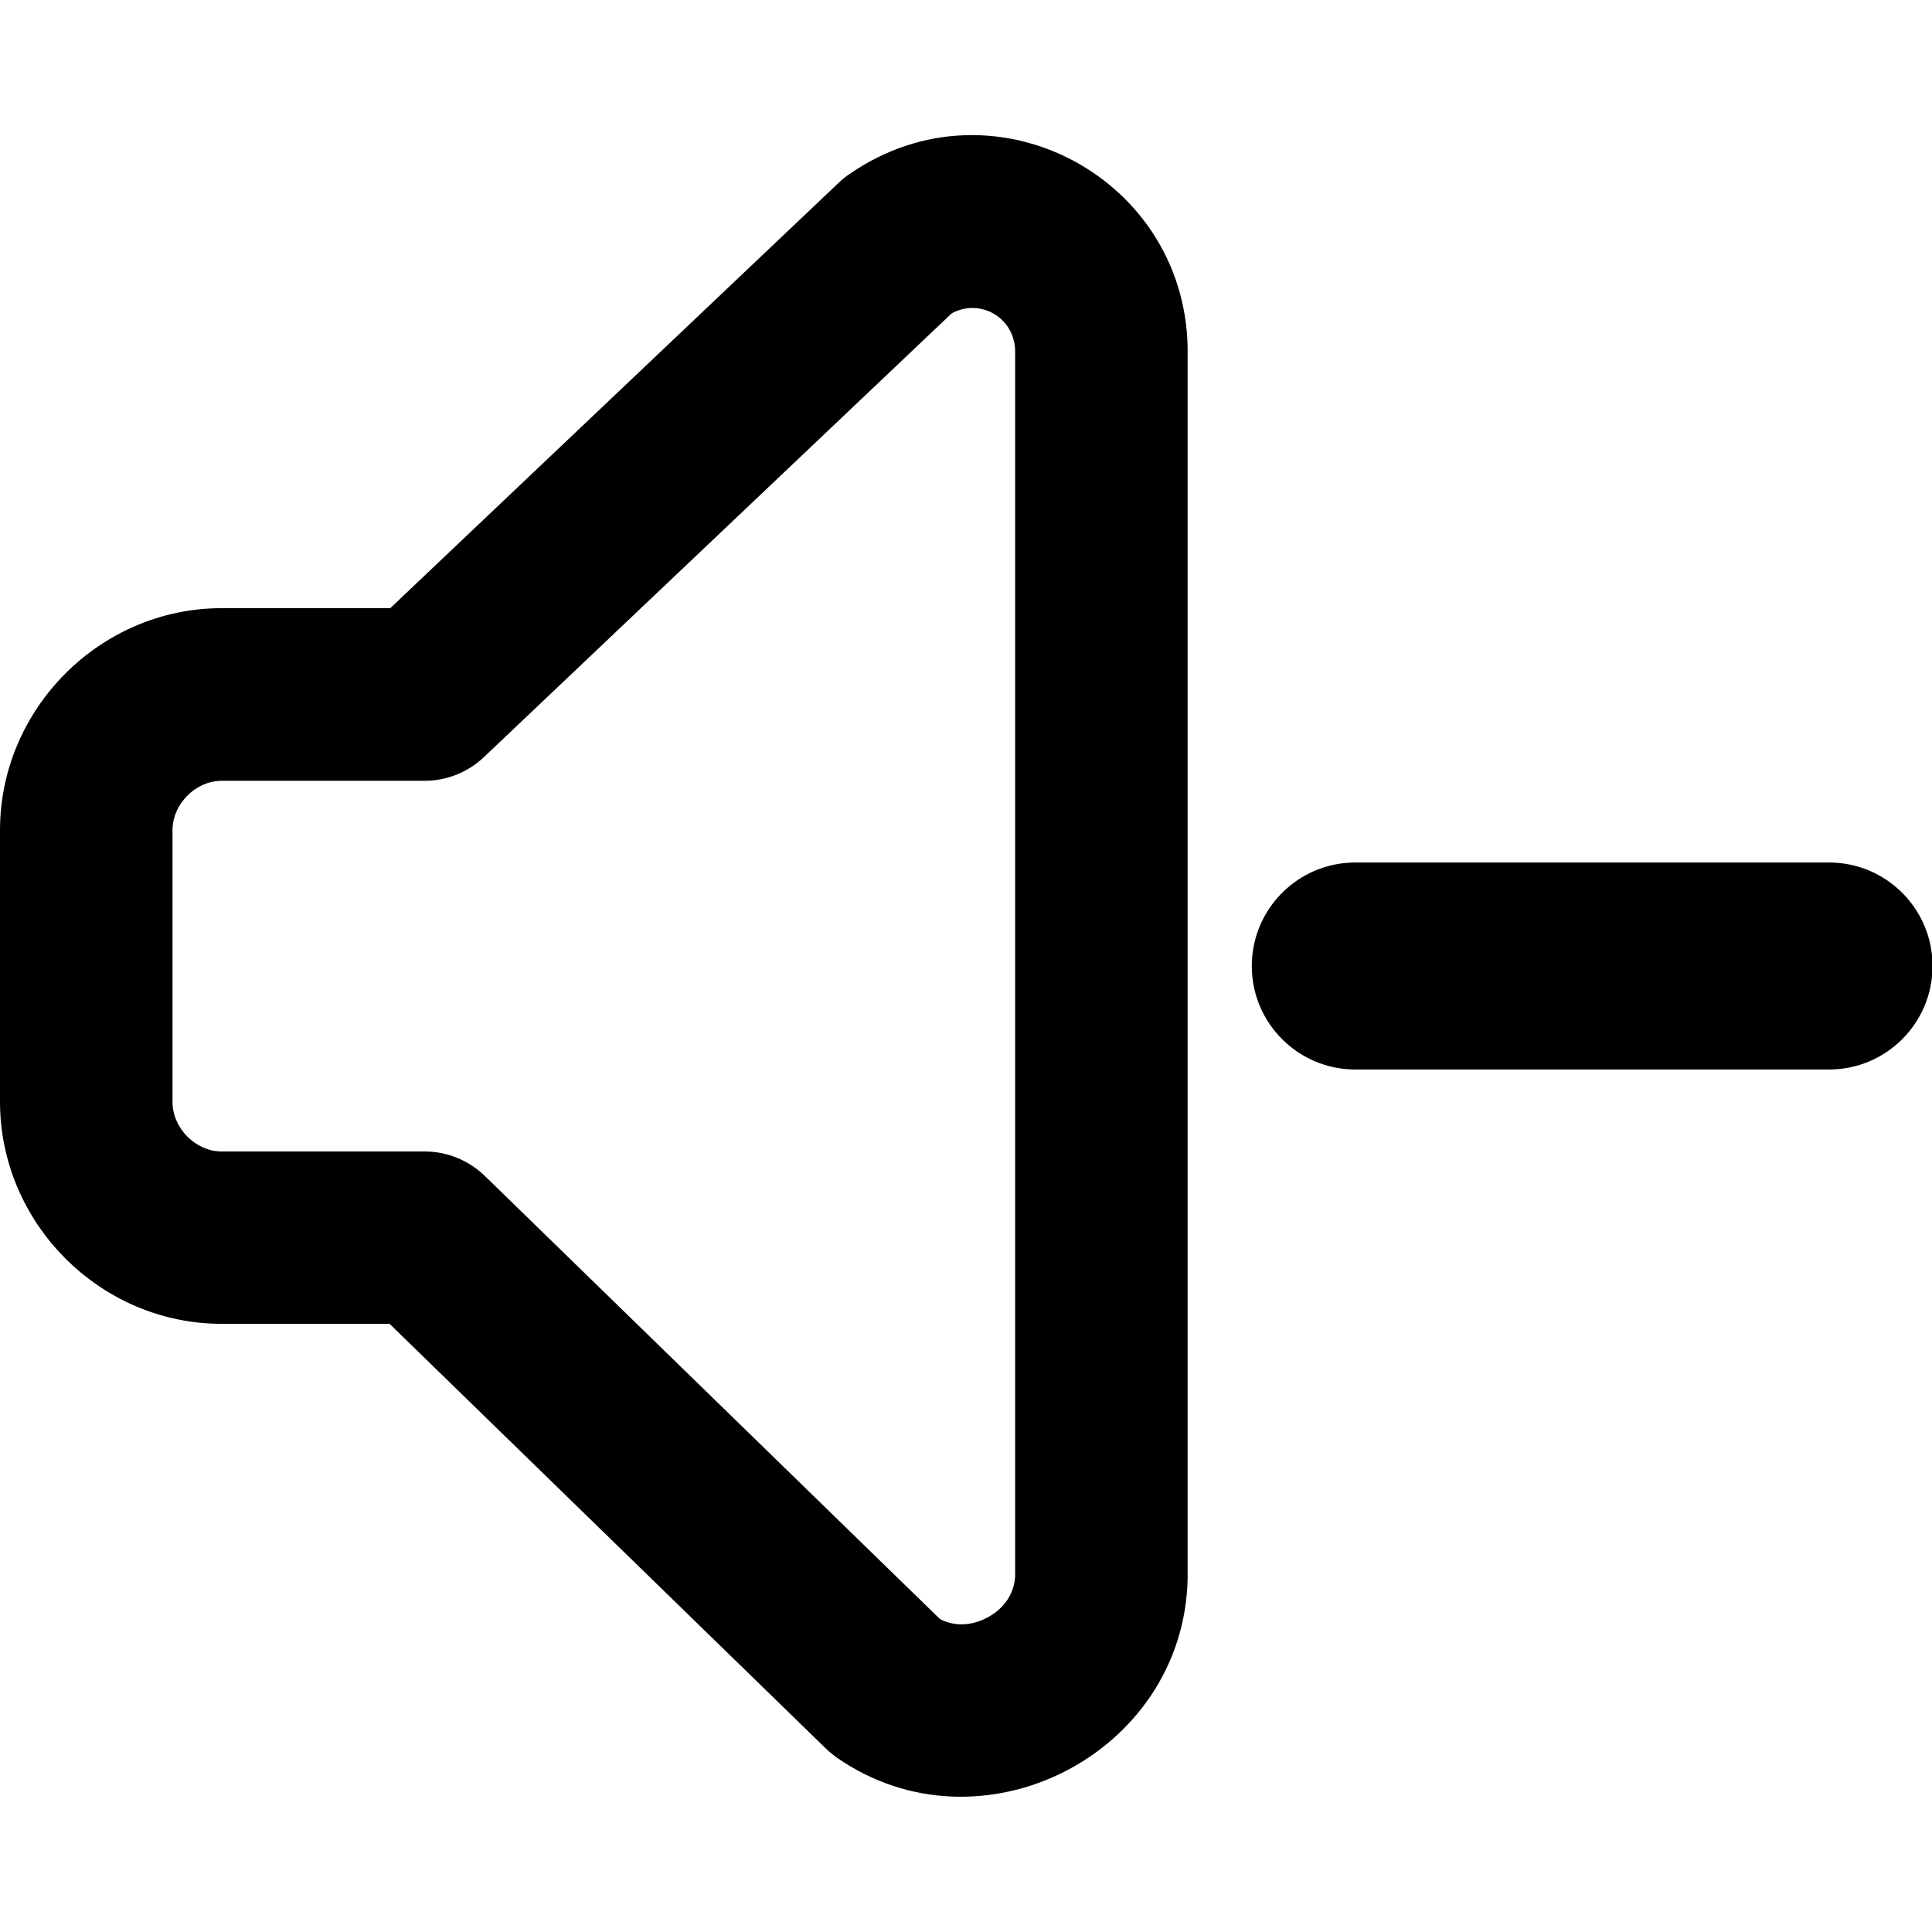 <svg xmlns="http://www.w3.org/2000/svg" fill="none" viewBox="0 0 14 14" id="Volume-Down--Streamline-Core-Remix">
  <desc>
    Volume Down Streamline Icon: https://streamlinehq.com
  </desc>
  <g id="Free Remix/Entertainment/volume-down--speaker-down-volume-control-audio-music-decrease-entertainment">
    <path id="Union" fill="#000000" fill-rule="evenodd" d="M6.153 1.263c1.056 -0.733 2.477 0.041 2.453 1.317V11.441l-0 -0C8.578 12.711 7.108 13.461 6.065 12.737c-0.028 -0.02 -0.055 -0.042 -0.08 -0.066L2.823 9.593H1.606C0.725 9.593 0 8.863 0 7.984v-1.968c0 -0.879 0.725 -1.609 1.606 -1.609h1.222l3.252 -3.085c0.023 -0.022 0.048 -0.042 0.074 -0.06Zm1.203 1.295c0.006 -0.255 -0.253 -0.401 -0.46 -0.287L3.507 5.486c-0.116 0.11 -0.27 0.172 -0.43 0.172H1.606c-0.187 0 -0.356 0.166 -0.356 0.359v1.968c0 0.192 0.169 0.359 0.356 0.359h1.471c0.163 0 0.319 0.064 0.436 0.177l3.298 3.211c0.098 0.052 0.22 0.053 0.337 -0.007 0.129 -0.066 0.203 -0.179 0.208 -0.305V2.573l0 -0.015ZM9.821 6.25c-0.414 0 -0.75 0.336 -0.75 0.75 0 0.414 0.336 0.75 0.75 0.75h3.433c0.414 0 0.75 -0.336 0.75 -0.75 0 -0.414 -0.336 -0.75 -0.75 -0.75H9.821Z" clip-rule="evenodd" stroke-width="1"></path>
  </g>
</svg>